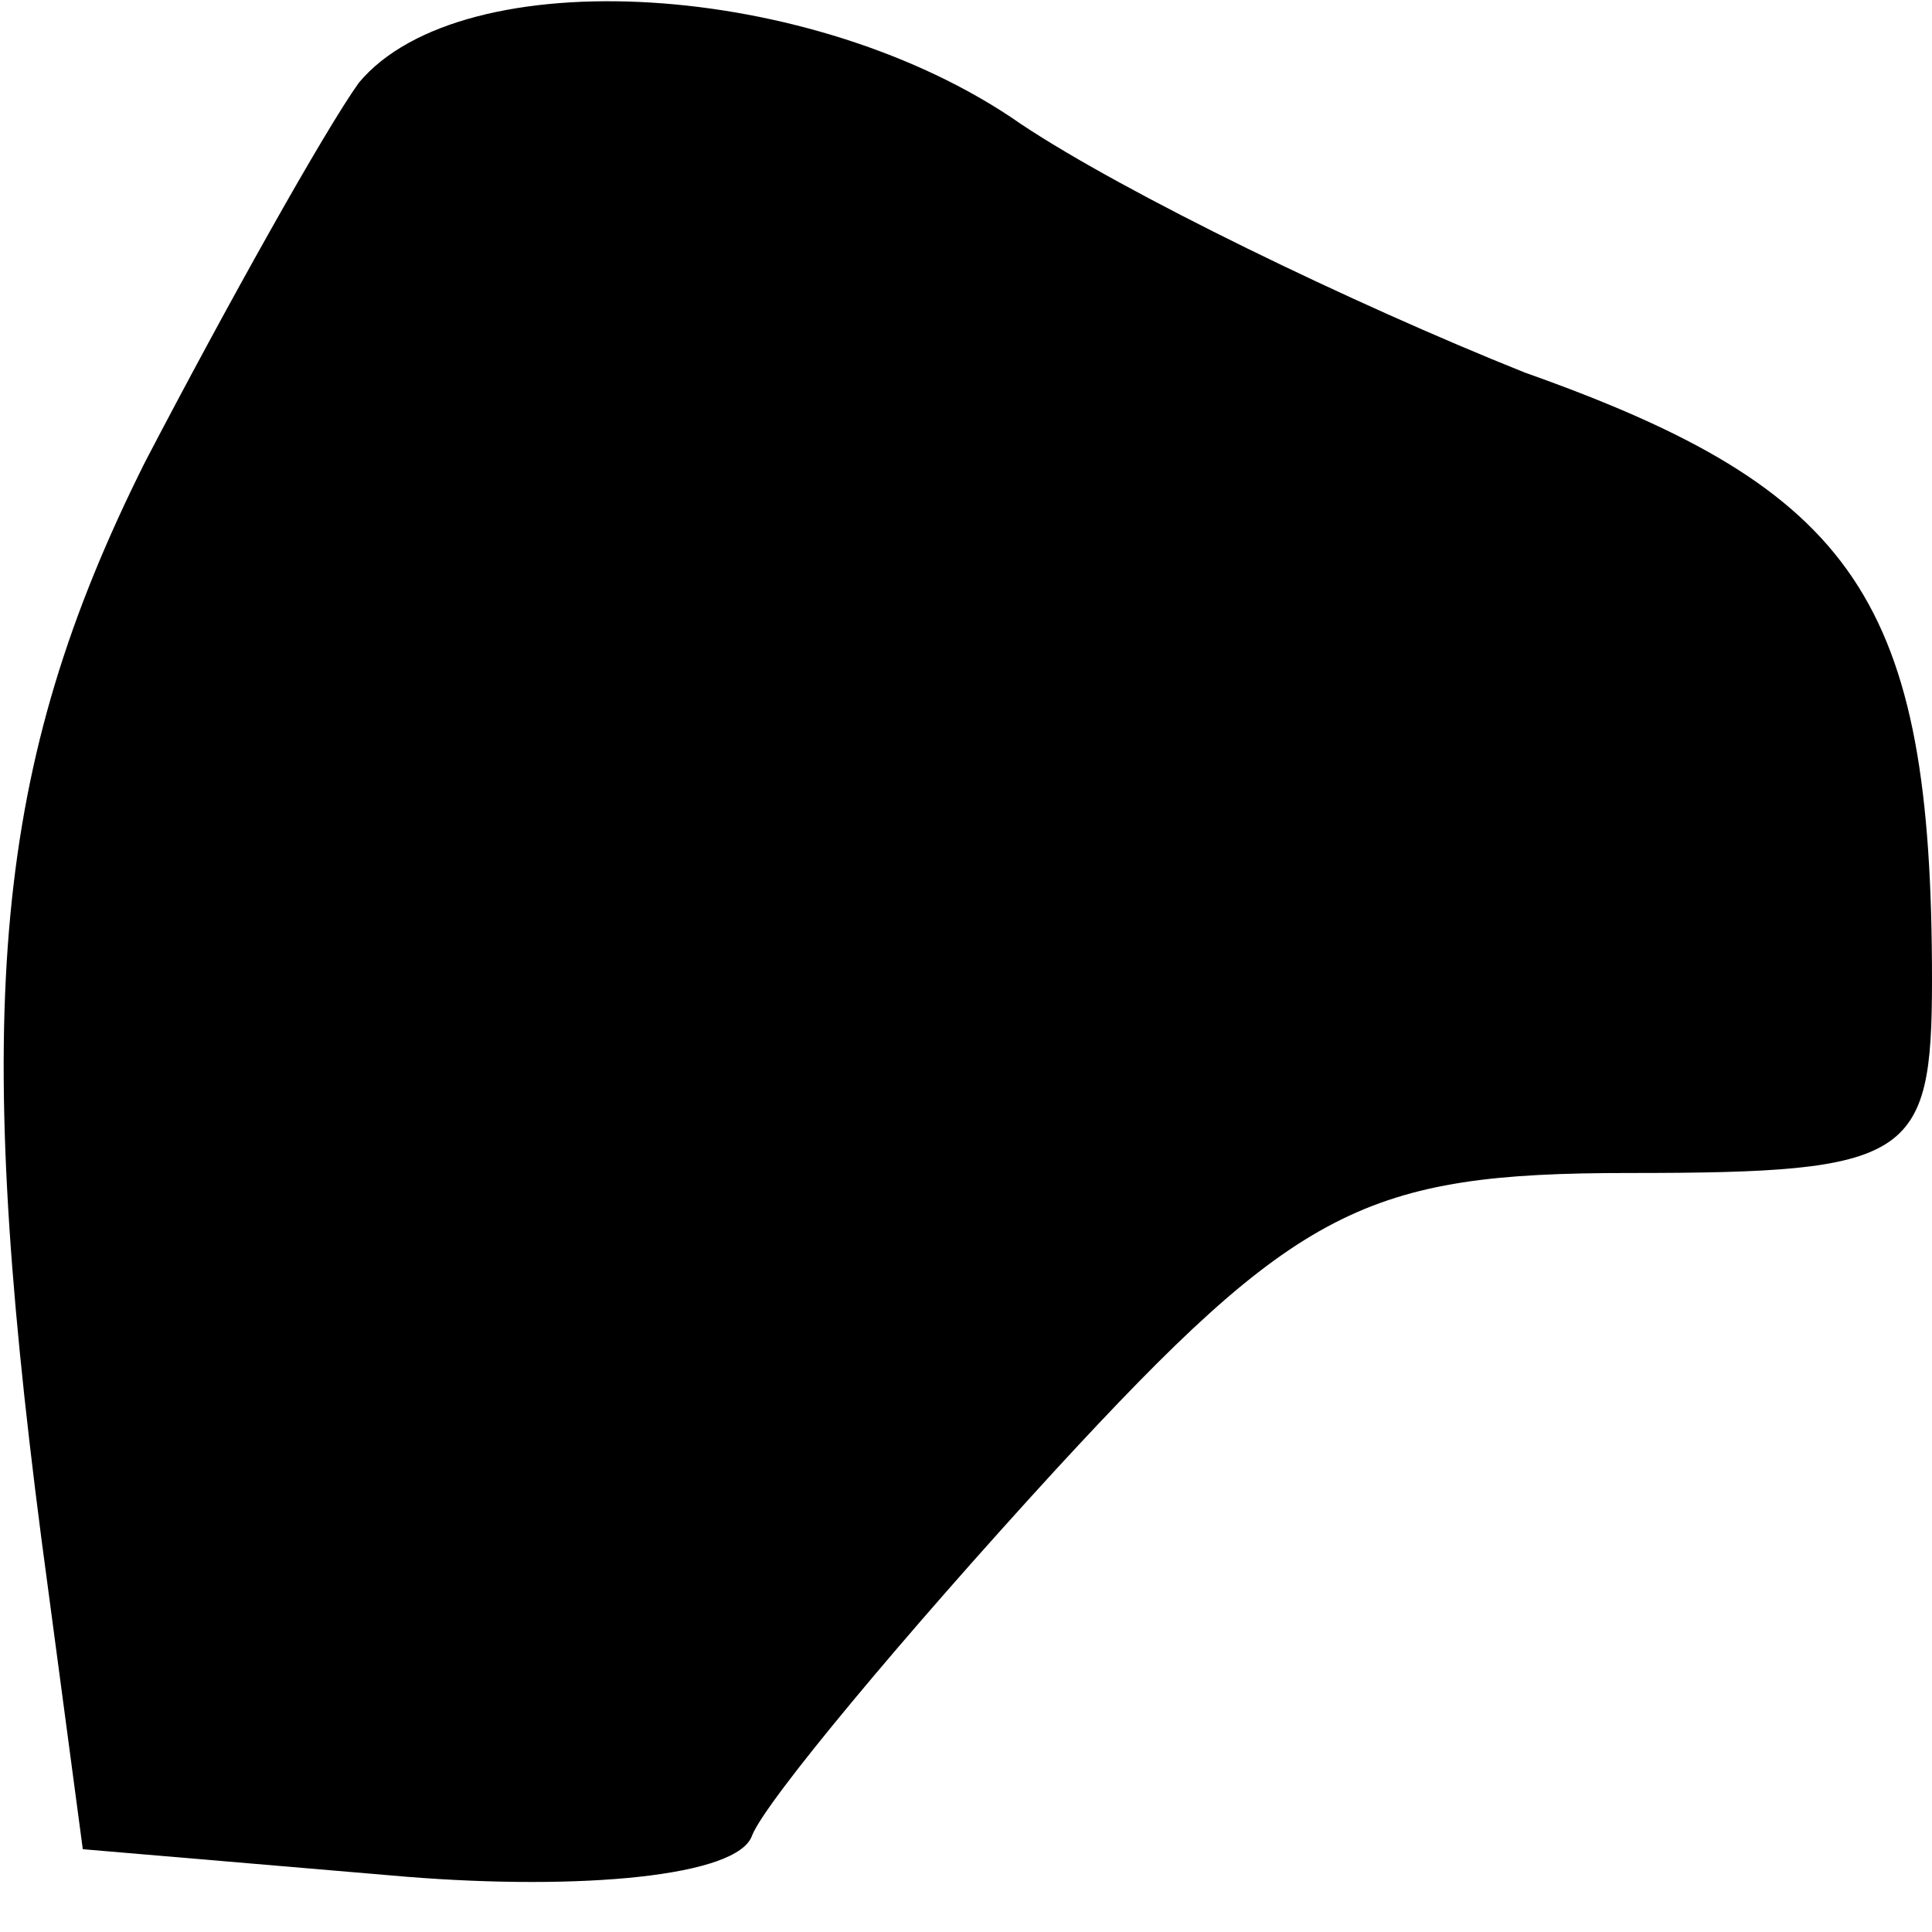 <?xml version="1.0" standalone="no"?>
<!DOCTYPE svg PUBLIC "-//W3C//DTD SVG 20010904//EN"
 "http://www.w3.org/TR/2001/REC-SVG-20010904/DTD/svg10.dtd">
<svg version="1.0" xmlns="http://www.w3.org/2000/svg"
 width="28pt" height="28pt" viewBox="0 0 28 28"
 preserveAspectRatio="xMidYMid meet">
<g transform="translate(0,28) scale(0.1,-0.1)"
fill="#000000" stroke="none">
<path fill="#000000" stroke="none" d="M52 268 c-5 -7 -19 -32 -31 -55 -22
-44 -25 -79 -15 -156 l6 -45 47 -4 c25 -2 48 0 50 6 2 5 22 29 44 53 35 38 45
43 83 43 41 0 44 2 44 28 0 55 -11 71 -59 88 -25 10 -58 26 -73 36 -30 21 -81
24 -96 6z"/>
</g>
</svg>
